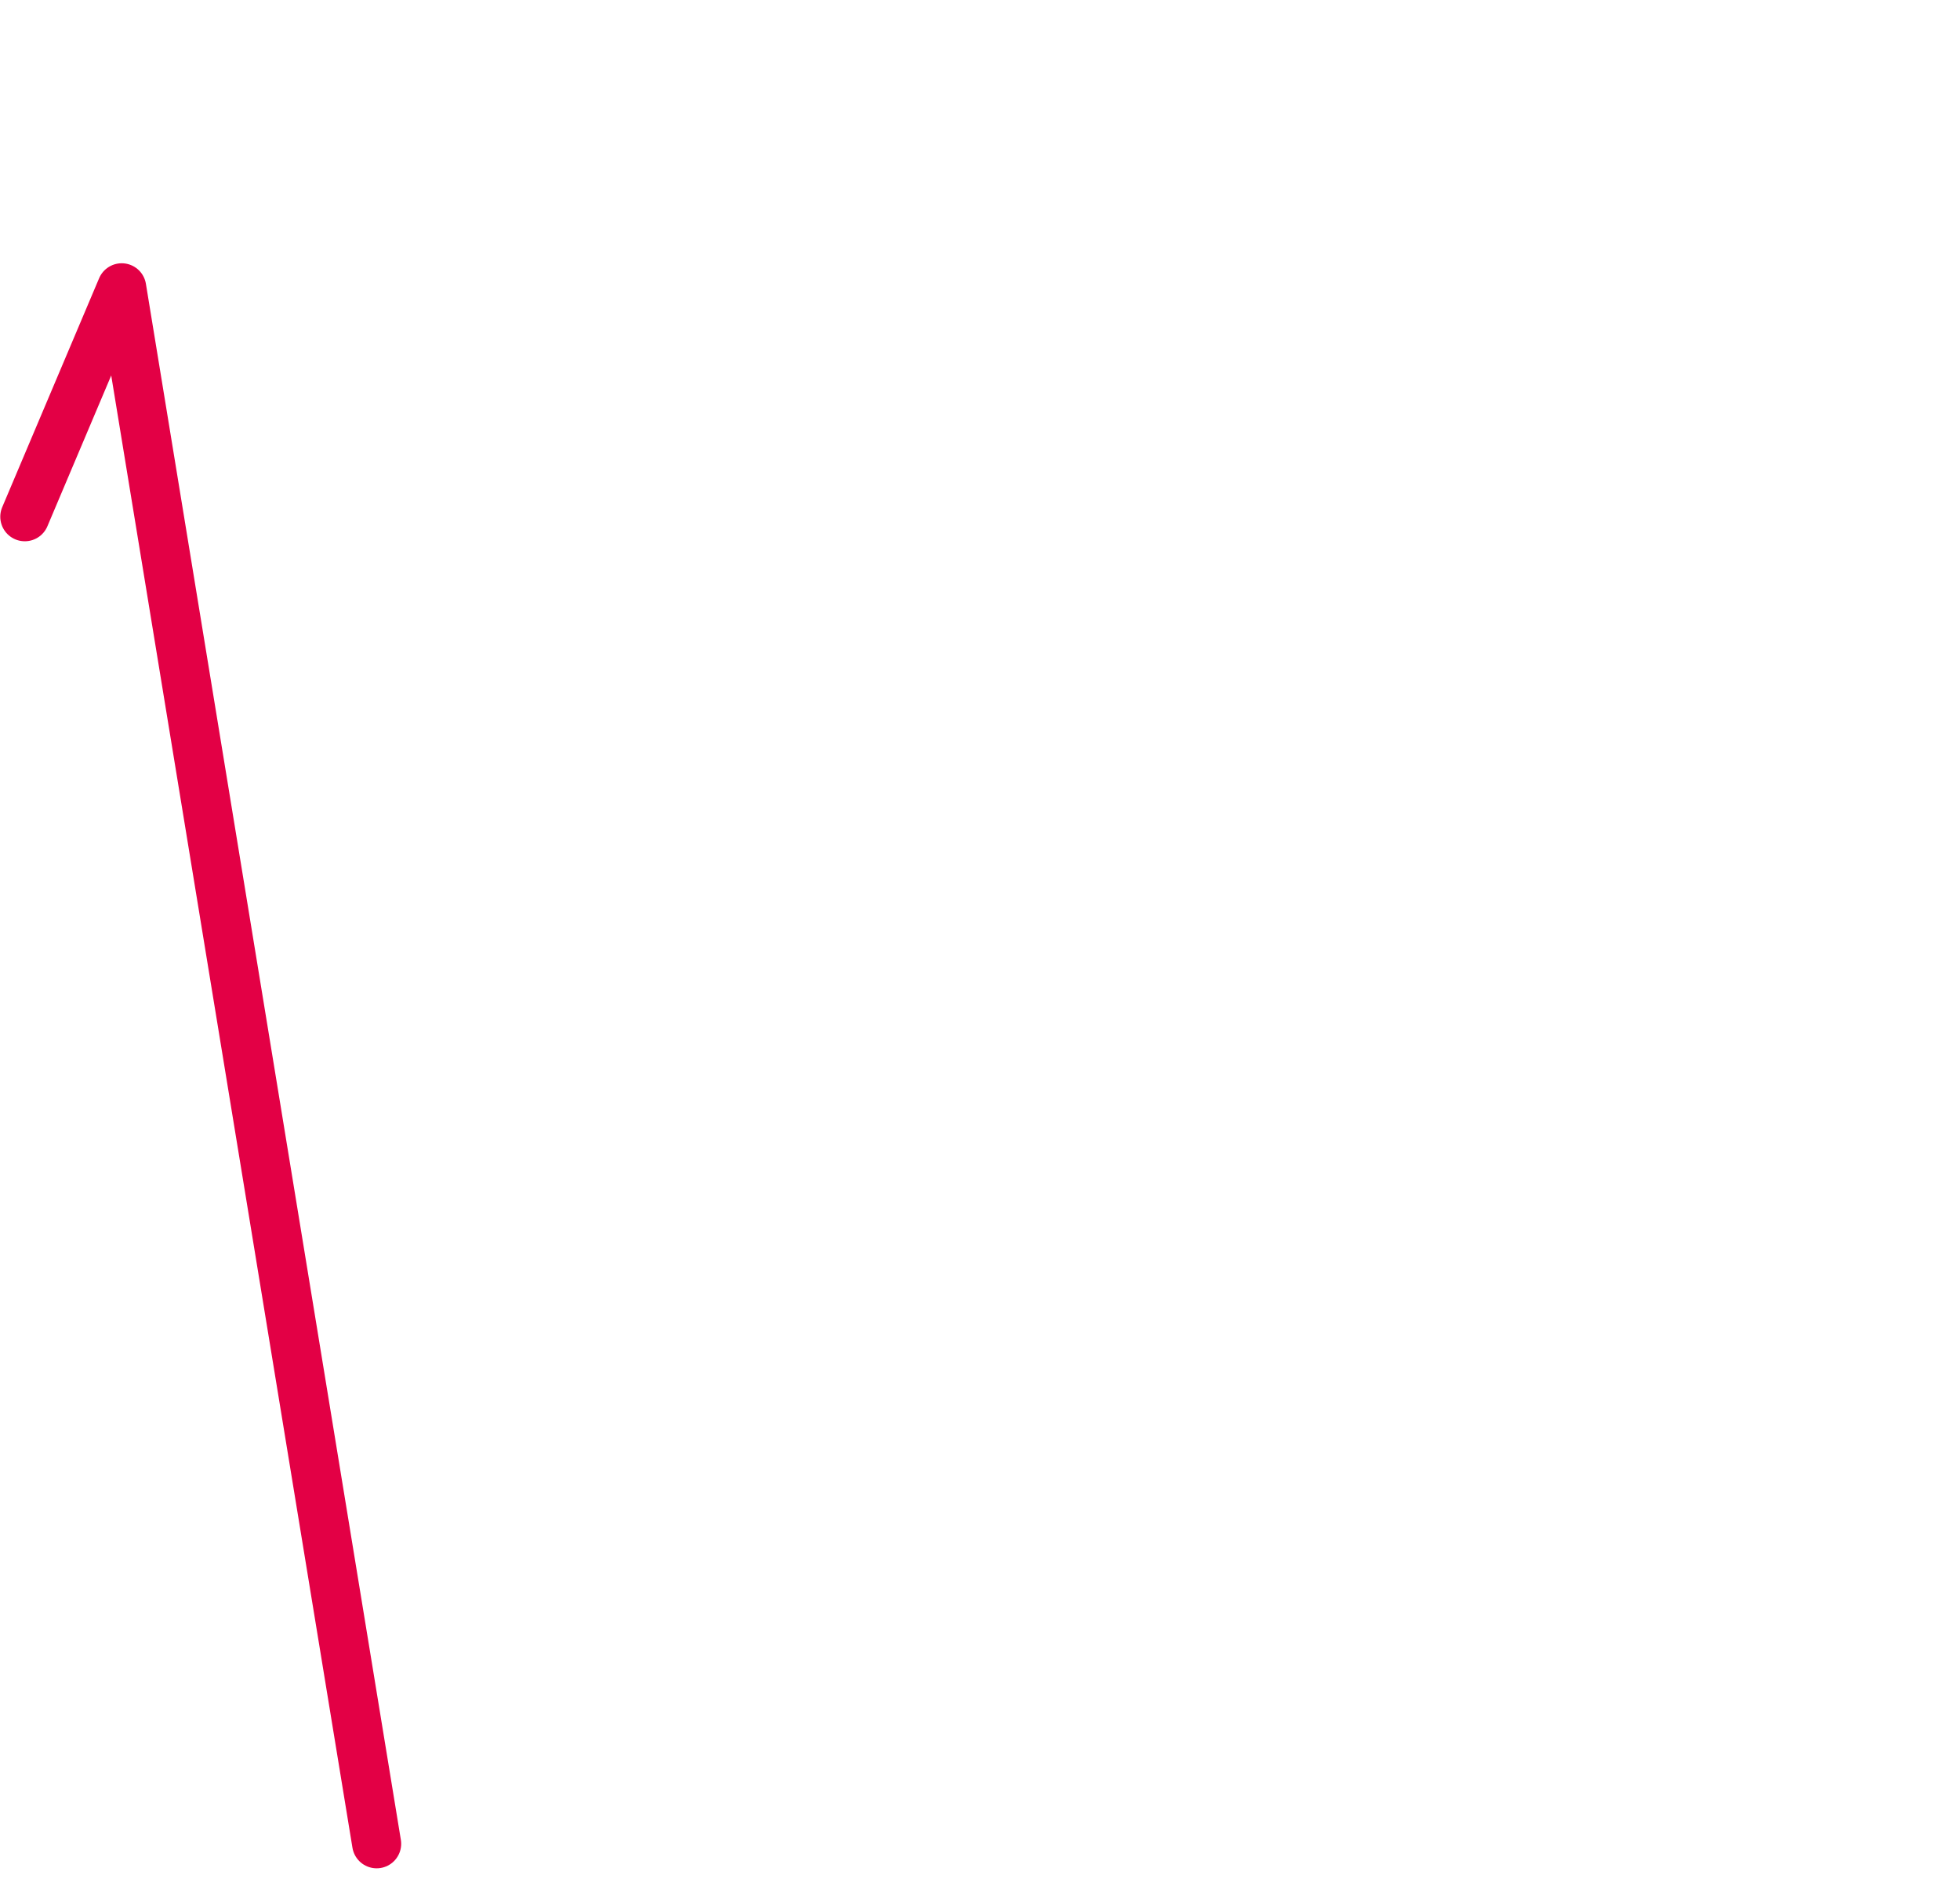 <?xml version="1.0" encoding="utf-8"?>
<!-- Generator: Adobe Illustrator 19.0.0, SVG Export Plug-In . SVG Version: 6.00 Build 0)  -->
<svg version="1.1" id="Layer_1" xmlns="http://www.w3.org/2000/svg" xmlns:xlink="http://www.w3.org/1999/xlink" x="0px" y="0px"
	 viewBox="0 0 339.8 328.9" enable-background="new 0 0 339.8 328.9" xml:space="preserve">
<polyline fill-rule="evenodd" clip-rule="evenodd" fill="none" stroke="#E30045" stroke-width="8.504" stroke-linecap="round" stroke-linejoin="round" stroke-miterlimit="22.926" points="
	65.3,319.7 21.1,49.9 4.3,89.6 "/>
</svg>
